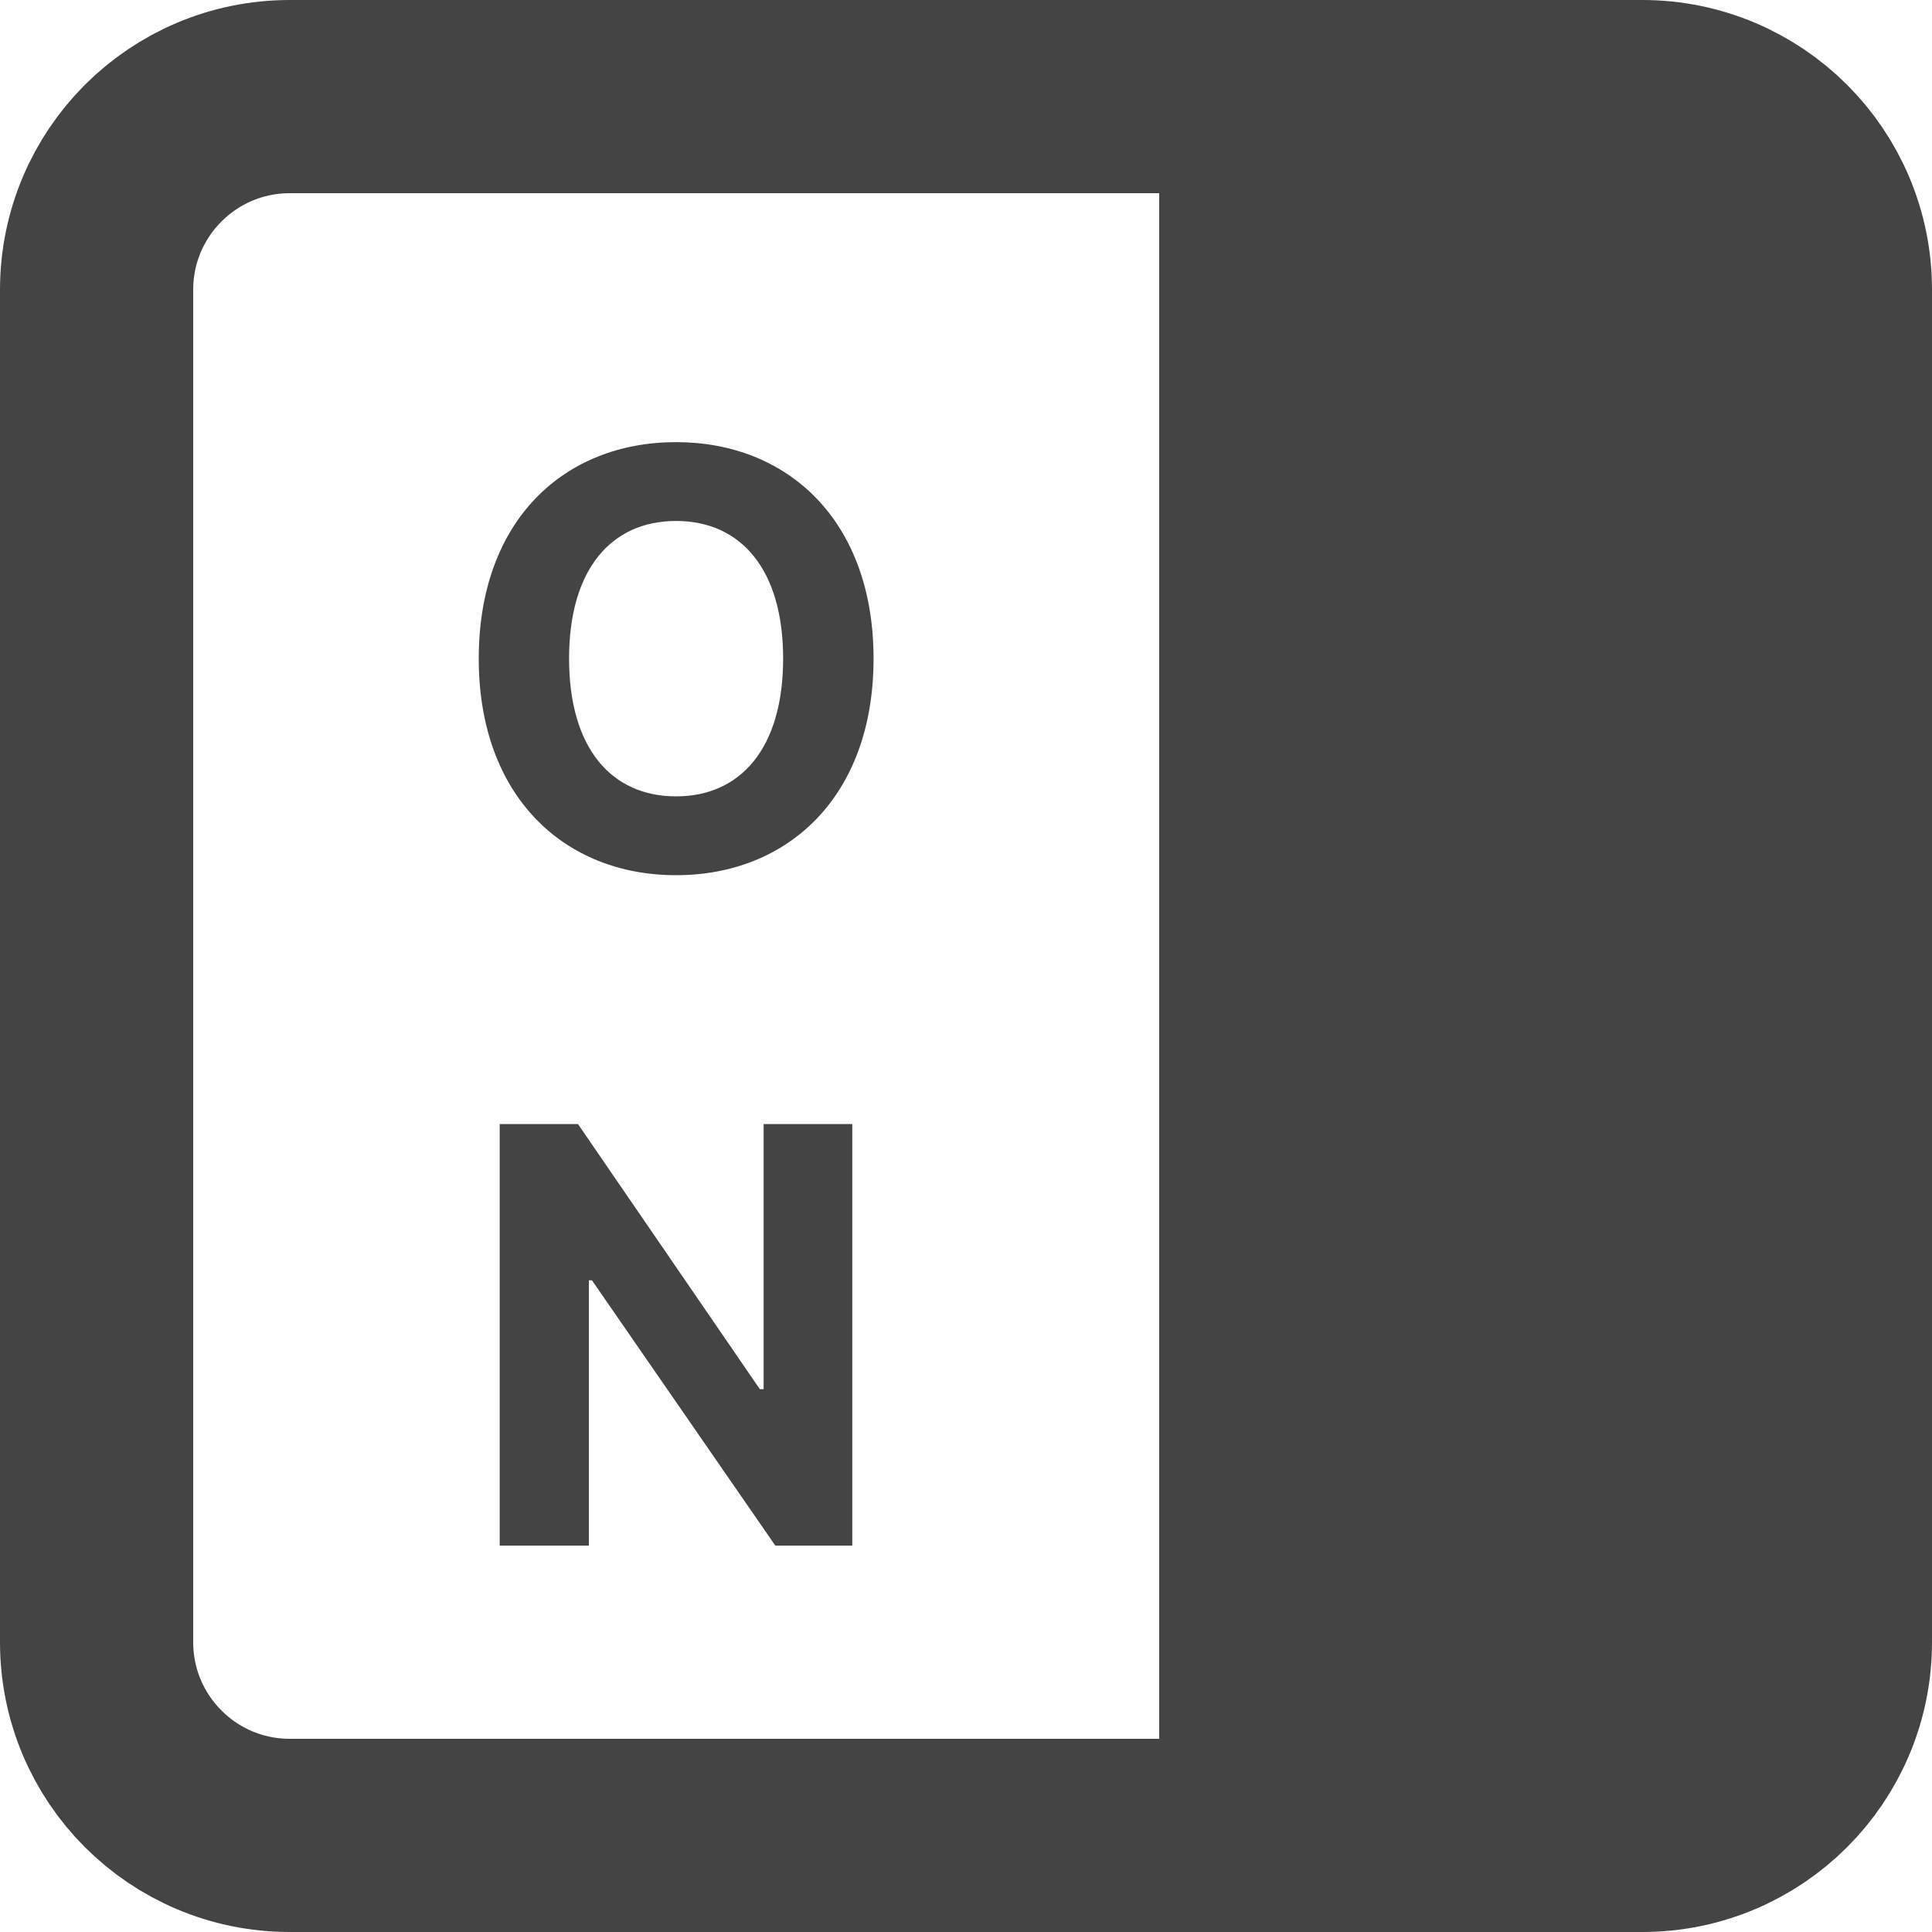 <svg width="20" height="20" viewBox="0 0 20 20" fill="none" xmlns="http://www.w3.org/2000/svg">
<path d="M3 19L17 19C18.105 19 19 18.105 19 17L19 3C19 1.895 18.105 1 17 1L3 1C1.895 1 1 1.895 1 3L1 17C1 18.105 1.895 19 3 19Z" stroke="#444444" stroke-width="2" stroke-linecap="round" stroke-linejoin="round"/>
<path d="M13 19L13 1" stroke="#444444" stroke-width="2" stroke-linecap="round" stroke-linejoin="round"/>
<rect x="14" y="2" width="4" height="16" fill="#444444"/>
<path d="M9.043 6.818C9.043 5.391 8.156 4.577 6.999 4.577C5.836 4.577 4.956 5.391 4.956 6.818C4.956 8.239 5.836 9.06 6.999 9.06C8.156 9.06 9.043 8.246 9.043 6.818ZM8.107 6.818C8.107 7.743 7.668 8.244 6.999 8.244C6.328 8.244 5.891 7.743 5.891 6.818C5.891 5.893 6.328 5.393 6.999 5.393C7.668 5.393 8.107 5.893 8.107 6.818ZM8.823 11.636H7.905V14.381H7.866L5.983 11.636H5.173V16H6.096V13.254H6.128L8.026 16H8.823V11.636Z" fill="#444444"/>
</svg>
